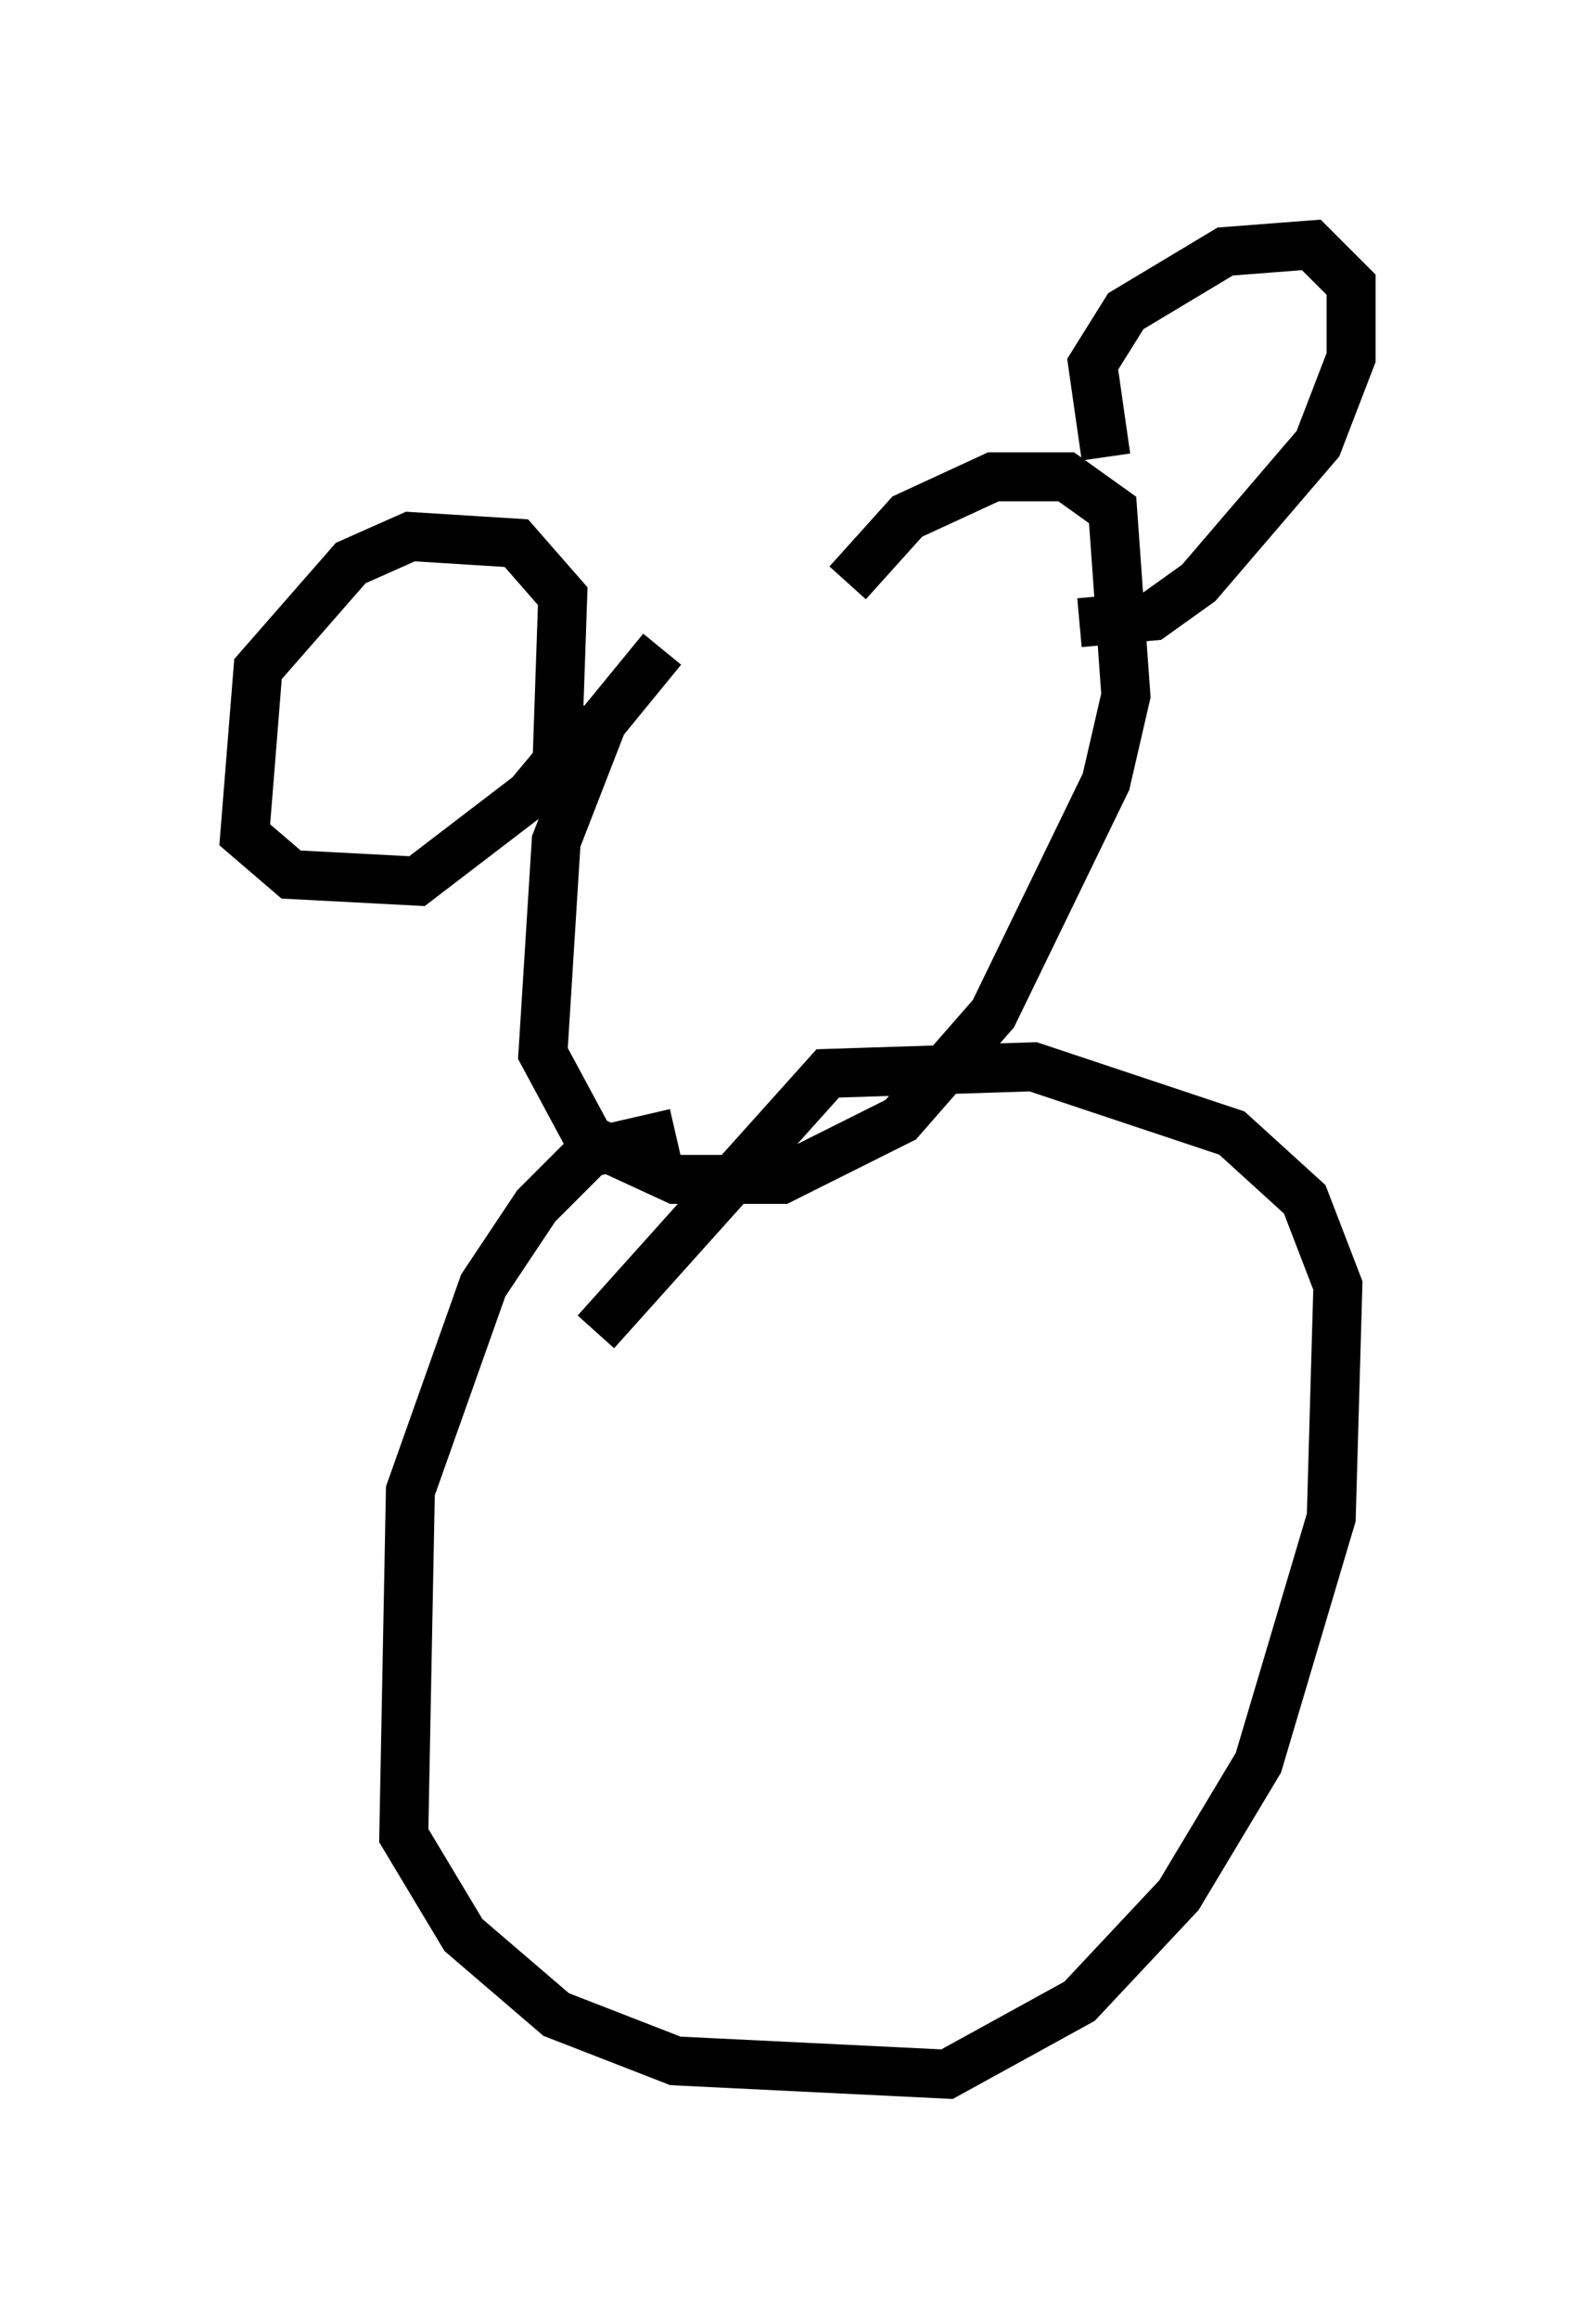 <?xml version="1.0" encoding="utf-8" ?>
<svg baseProfile="full" height="47.347" version="1.1" width="32.598" xmlns="http://www.w3.org/2000/svg" xmlns:ev="http://www.w3.org/2001/xml-events" xmlns:xlink="http://www.w3.org/1999/xlink"><defs /><rect fill="white" height="47.347" width="32.598" x="0" y="0" /><path d="M15.69, 11.766 m-2.165, 1.488 l-1.218, 1.488 -0.947, 2.436 l-0.271, 4.33 0.947, 1.759 l1.759, 0.812 2.165, 0.0 l2.436, -1.218 1.894, -2.165 l2.3, -4.736 0.406, -1.759 l-0.271, -3.789 -0.947, -0.677 l-1.488, 0.0 -1.759, 0.812 l-1.218, 1.353 m-3.518, 11.231 l-1.759, 0.406 -1.083, 1.083 l-1.083, 1.624 -1.488, 4.195 l-0.135, 7.036 1.218, 2.03 l1.894, 1.624 2.436, 0.947 l5.548, 0.271 2.706, -1.488 l2.03, -2.165 1.624, -2.706 l1.488, -5.007 0.135, -4.736 l-0.677, -1.759 -1.488, -1.353 l-4.059, -1.353 -4.195, 0.135 l-4.736, 5.277 m-0.812, -11.096 l0.135, -3.924 -0.947, -1.083 l-2.165, -0.135 -1.218, 0.541 l-1.894, 2.165 -0.271, 3.383 l0.947, 0.812 2.571, 0.135 l2.3, -1.759 1.353, -1.624 m10.419, -5.277 l-0.271, -1.894 0.677, -1.083 l2.03, -1.218 1.759, -0.135 l0.812, 0.812 0.0, 1.488 l-0.677, 1.759 -2.436, 2.842 l-0.947, 0.677 -1.488, 0.135 " fill="none" stroke="black" stroke-width="1" /></svg>